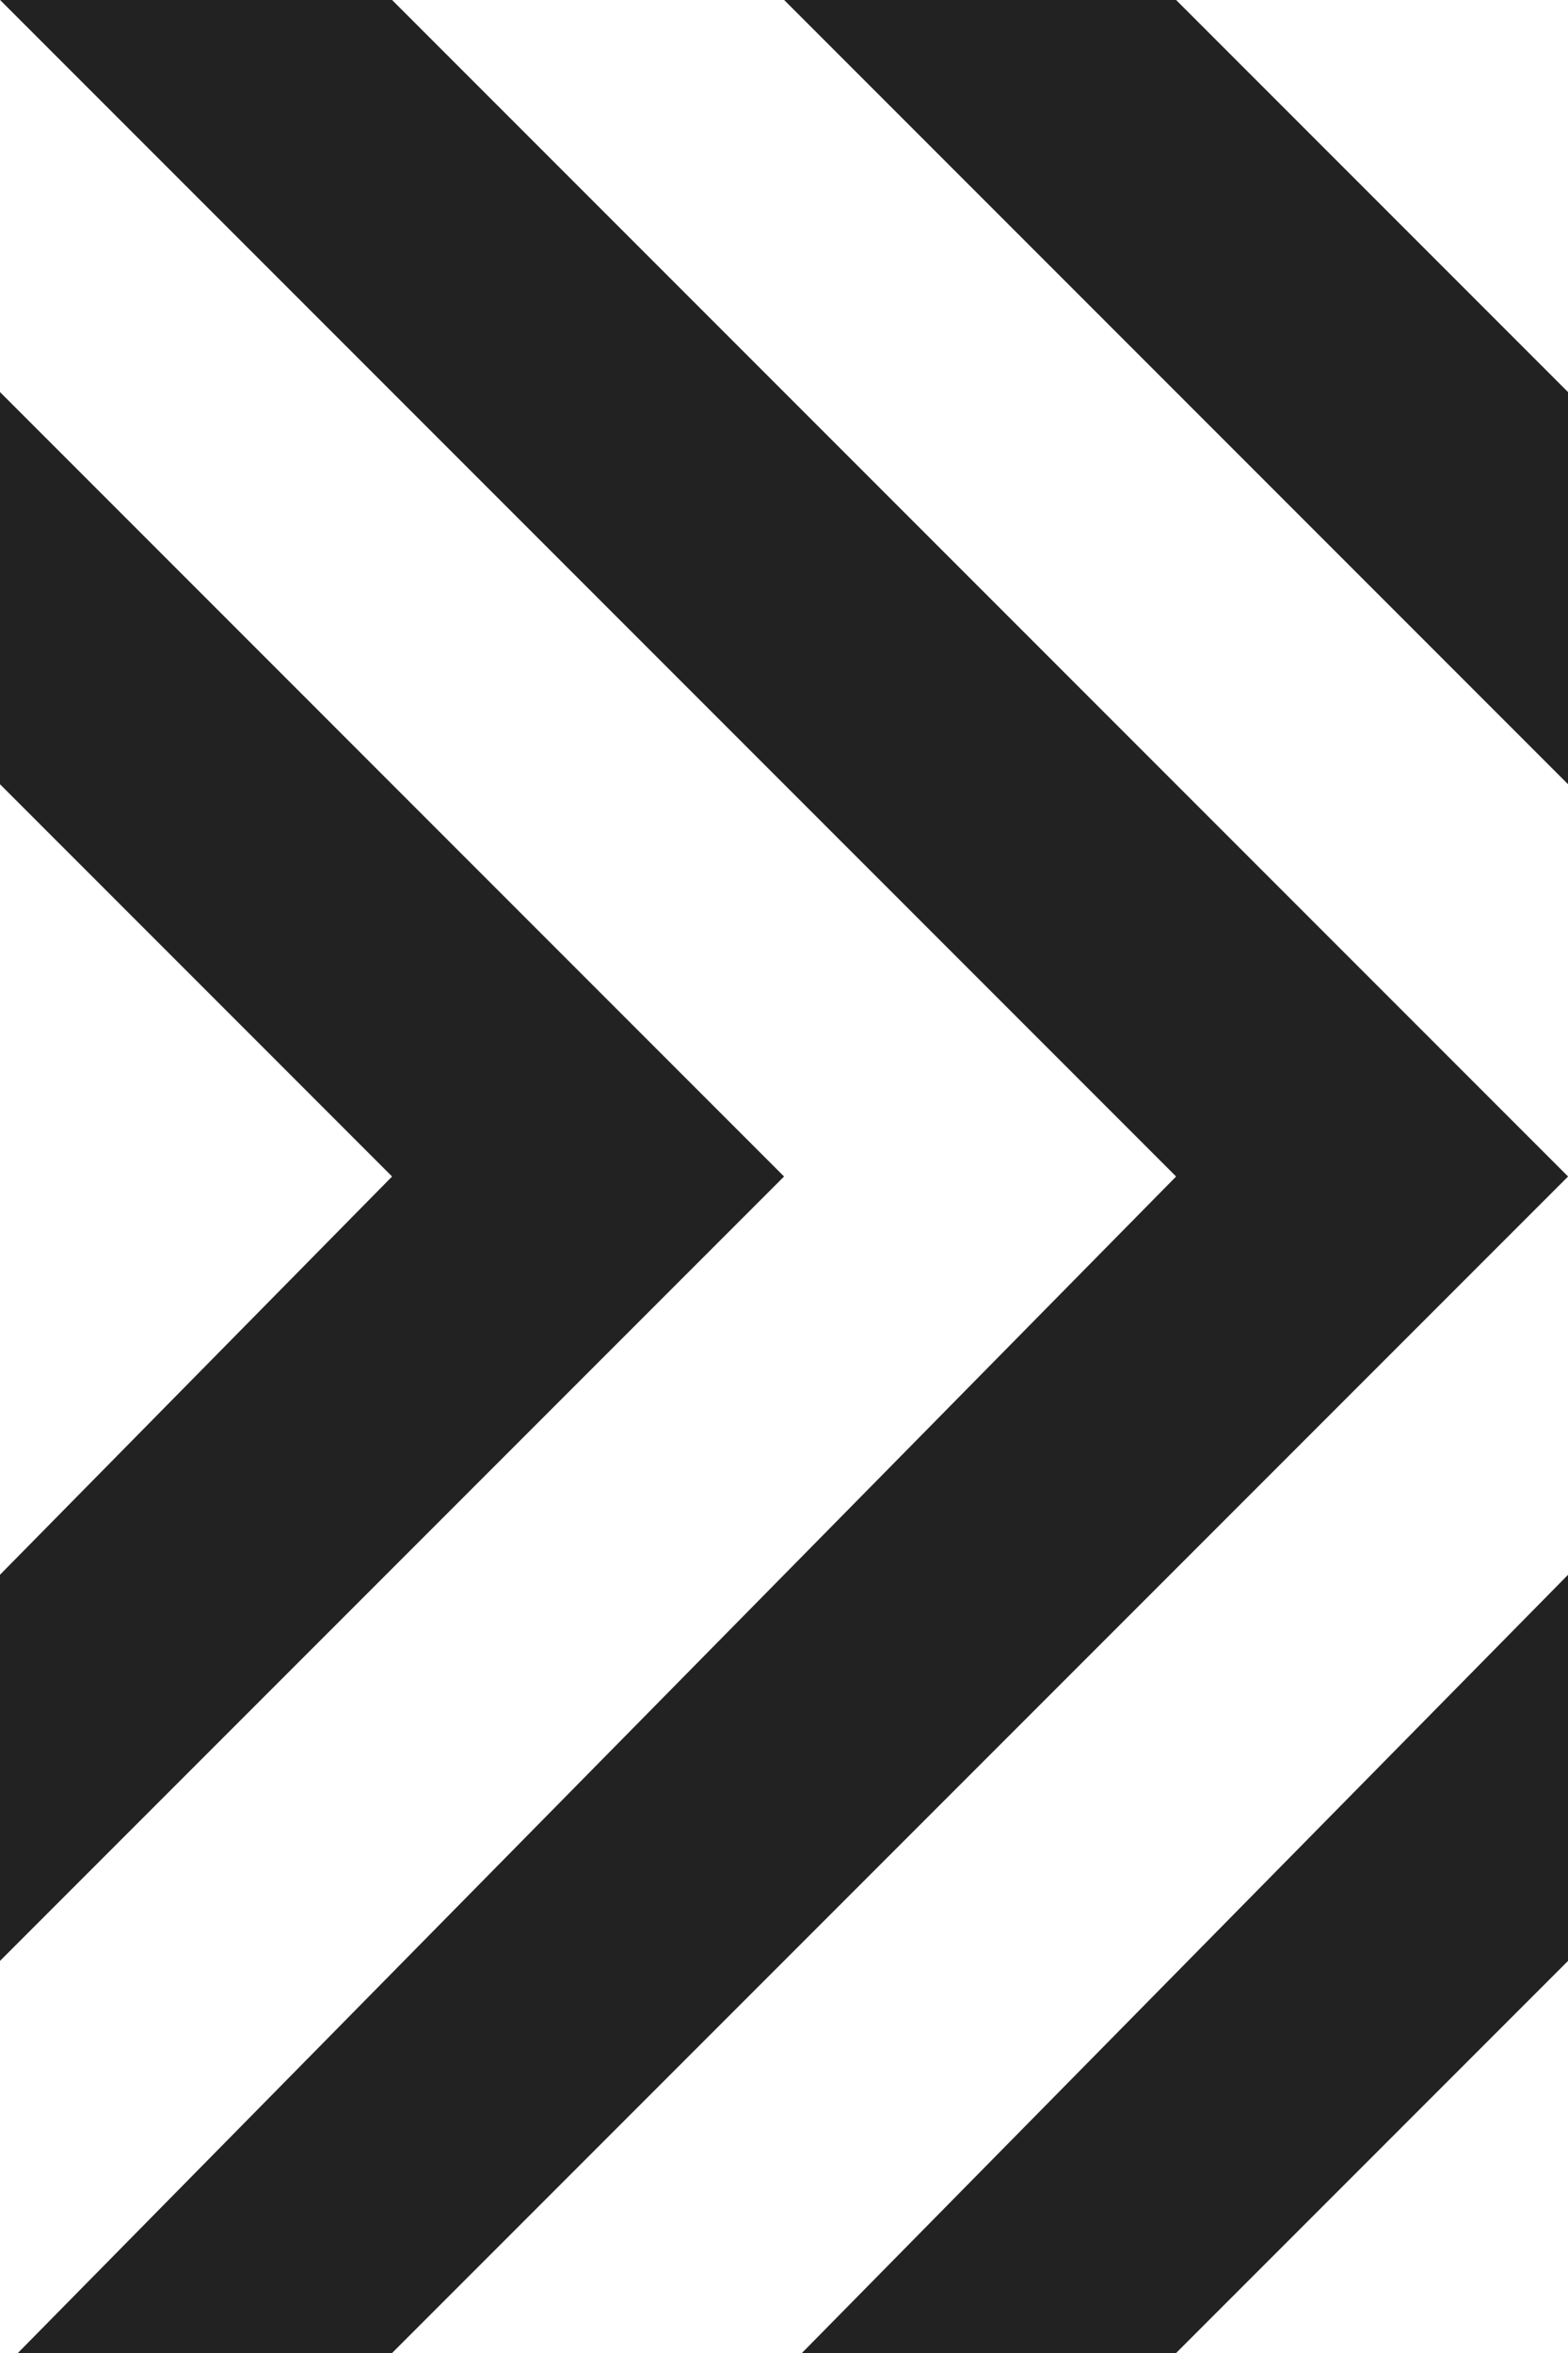 <?xml version="1.0" encoding="UTF-8" standalone="no"?>
<!-- Created with Inkscape (http://www.inkscape.org/) -->

<svg
   width="64"
   height="96"
   viewBox="0 0 16.933 25.4"
   version="1.1"
   id="svg5"
   inkscape:version="1.2.2 (b0a8486541, 2022-12-01)"
   sodipodi:docname="tire_stripe.svg"
   xmlns:inkscape="http://www.inkscape.org/namespaces/inkscape"
   xmlns:sodipodi="http://sodipodi.sourceforge.net/DTD/sodipodi-0.dtd"
   xmlns="http://www.w3.org/2000/svg"
   xmlns:svg="http://www.w3.org/2000/svg">
  <sodipodi:namedview
     id="namedview7"
     pagecolor="#ffffff"
     bordercolor="#000000"
     borderopacity="0.25"
     inkscape:showpageshadow="2"
     inkscape:pageopacity="0.0"
     inkscape:pagecheckerboard="0"
     inkscape:deskcolor="#d1d1d1"
     inkscape:document-units="mm"
     showgrid="false"
     inkscape:zoom="5.6568543"
     inkscape:cx="13.876971"
     inkscape:cy="32.08497"
     inkscape:window-width="1920"
     inkscape:window-height="1008"
     inkscape:window-x="0"
     inkscape:window-y="0"
     inkscape:window-maximized="1"
     inkscape:current-layer="layer1" />
  <defs
     id="defs2" />
  <g
     inkscape:label="Layer 1"
     inkscape:groupmode="layer"
     id="layer1">
    <path
       style="fill:#222222;fill-opacity:1;stroke:none;stroke-width:8;stroke-linecap:square;stroke-dasharray:none;stroke-opacity:1"
       d="m 12.701,12.7 -12.508,12.7 H 4.234 L 16.934,12.7 4.234,0 H 9.3703135e-4 Z"
       id="path3226"
       sodipodi:nodetypes="ccccccc" />
    <path
       style="fill:#222222;fill-opacity:1;stroke:none;stroke-width:8;stroke-linecap:square;stroke-dasharray:none;stroke-opacity:1"
       d="m 4.234,12.7 -12.508,12.7 h 4.041 l 12.7,-12.7 L -4.232,0 h -4.233 z"
       id="path7676"
       sodipodi:nodetypes="ccccccc" />
    <path
       style="fill:#222222;fill-opacity:1;stroke:none;stroke-width:8;stroke-linecap:square;stroke-dasharray:none;stroke-opacity:1"
       d="m 21.168,12.7 -12.508,12.7 h 4.041 l 12.7,-12.7 L 12.701,0 H 8.468 Z"
       id="path7678"
       sodipodi:nodetypes="ccccccc" />
  </g>
</svg>
